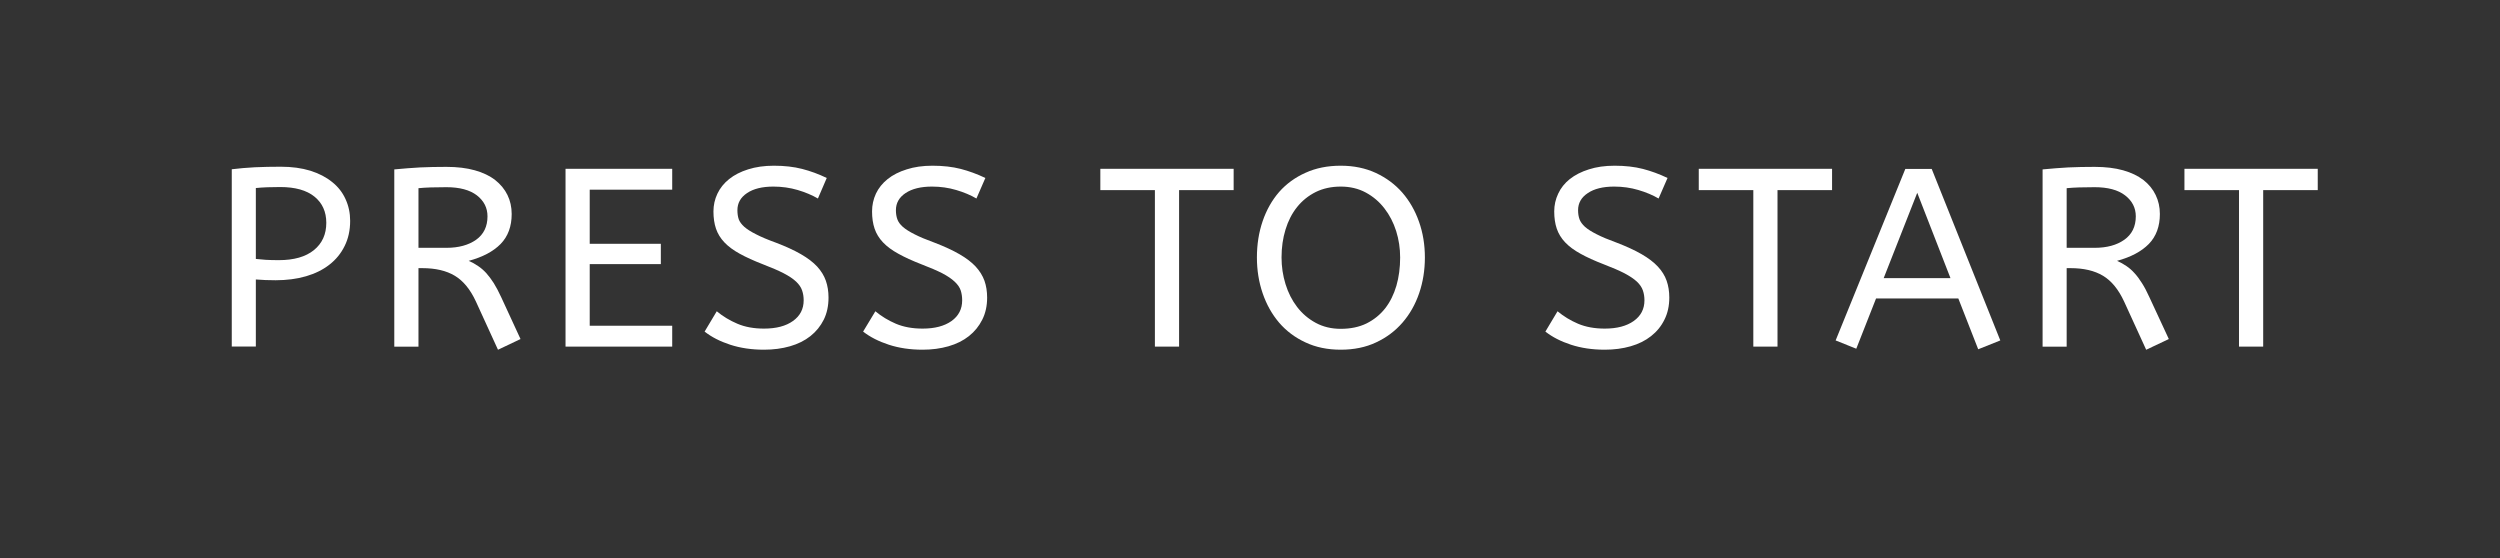 <?xml version="1.0" encoding="utf-8"?>
<svg xmlns="http://www.w3.org/2000/svg" style="margin: auto; display: block; shape-rendering: auto;" width="206" height="46" preserveAspectRatio="xMidYMid">
<rect width="100%" height="100%" fill="#333333" stroke="none"/>
<style type="text/css">
  text {
    text-anchor: middle; font-size: 23px; opacity: 0;
  }
</style>
<g style="transform-origin:103px 23px;transform:scale(1)">
<g transform="translate(103,23)">
  <g transform="translate(0,0)"><g class="path" style="transform: scale(0.91); transform-origin: -79.025px -1.855px; animation: 1s linear -0.605s infinite normal forwards running breath-c763e7b9-a61b-4014-828a-50d6d5db2e7b;"><path d="M2.07 0L2.07-16.05L2.07-16.05Q3.04-16.17 4.15-16.23L4.15-16.23L4.15-16.23Q5.27-16.28 6.51-16.28L6.51-16.28L6.51-16.28Q8.00-16.28 9.18-15.92L9.18-15.92L9.18-15.92Q10.35-15.55 11.15-14.90L11.15-14.90L11.15-14.90Q11.96-14.26 12.37-13.35L12.37-13.35L12.37-13.35Q12.79-12.44 12.79-11.38L12.79-11.38L12.79-11.38Q12.79-10.10 12.29-9.10L12.29-9.10L12.29-9.10Q11.80-8.10 10.91-7.41L10.91-7.41L10.91-7.41Q10.03-6.72 8.79-6.36L8.79-6.36L8.79-6.36Q7.54-6.00 6.05-6.00L6.05-6.00L6.05-6.00Q5.08-6.00 4.25-6.07L4.25-6.07L4.25 0L2.07 0zM6.33-7.82L6.33-7.82L6.33-7.82Q8.39-7.82 9.51-8.73L9.51-8.73L9.51-8.73Q10.63-9.64 10.63-11.20L10.63-11.20L10.63-11.20Q10.63-12.70 9.56-13.57L9.56-13.57L9.56-13.57Q8.49-14.44 6.46-14.44L6.46-14.44L6.46-14.44Q5.84-14.44 5.29-14.42L5.29-14.42L5.29-14.42Q4.74-14.40 4.25-14.35L4.25-14.35L4.25-7.93L4.25-7.93Q4.62-7.89 5.14-7.85L5.14-7.85L5.14-7.85Q5.66-7.82 6.33-7.82" fill="#ffffff" stroke="none" stroke-width="none" transform="translate(-86.455,6.285)" style="fill: rgb(255, 255, 255);"></path></g><g class="path" style="transform: scale(0.91); transform-origin: -65.31px -1.715px; animation: 1s linear -0.55s infinite normal forwards running breath-c763e7b9-a61b-4014-828a-50d6d5db2e7b;"><path d="M26.86-0.69L24.82 0.28L22.82-4.09L22.82-4.09Q22.06-5.73 20.91-6.42L20.91-6.42L20.91-6.42Q19.76-7.11 17.96-7.11L17.96-7.11L17.62-7.11L17.62 0L15.43 0L15.43-16.05L15.43-16.05Q16.68-16.17 17.77-16.23L17.77-16.23L17.77-16.23Q18.86-16.28 20.15-16.28L20.15-16.28L20.15-16.28Q21.62-16.28 22.72-15.97L22.72-15.97L22.72-15.97Q23.83-15.66 24.56-15.09L24.56-15.09L24.56-15.09Q25.30-14.51 25.68-13.73L25.68-13.73L25.68-13.73Q26.06-12.95 26.06-12.01L26.06-12.01L26.06-12.01Q26.06-10.33 25.06-9.30L25.06-9.30L25.06-9.30Q24.06-8.28 22.17-7.77L22.17-7.77L22.17-7.77Q22.63-7.57 23.02-7.30L23.02-7.30L23.02-7.30Q23.41-7.04 23.76-6.66L23.76-6.66L23.76-6.66Q24.10-6.28 24.44-5.75L24.44-5.75L24.44-5.75Q24.77-5.22 25.12-4.46L25.12-4.46L26.86-0.69zM20.15-14.44L20.15-14.44L20.15-14.44Q19.37-14.44 18.74-14.42L18.74-14.42L18.74-14.42Q18.12-14.40 17.62-14.35L17.62-14.35L17.62-8.95L20.15-8.95L20.15-8.95Q21.80-8.95 22.84-9.68L22.84-9.68L22.84-9.68Q23.87-10.42 23.87-11.80L23.87-11.80L23.87-11.80Q23.87-12.95 22.91-13.70L22.91-13.70L22.91-13.70Q21.94-14.44 20.15-14.44" fill="#ffffff" stroke="none" stroke-width="none" transform="translate(-86.455,6.285)" style="fill: rgb(255, 255, 255);"></path></g><g class="path" style="transform: scale(0.91); transform-origin: -52.005px -1.765px; animation: 1s linear -0.495s infinite normal forwards running breath-c763e7b9-a61b-4014-828a-50d6d5db2e7b;"><path d="M29.62 0L29.62-16.10L39.28-16.10L39.28-14.21L31.81-14.21L31.81-9.31L38.25-9.31L38.25-7.47L31.81-7.47L31.81-1.89L39.28-1.89L39.28 0L29.62 0" fill="#ffffff" stroke="none" stroke-width="none" transform="translate(-86.455,6.285)" style="fill: rgb(255, 255, 255);"></path></g><g class="path" style="transform: scale(0.91); transform-origin: -39.835px -1.765px; animation: 1s linear -0.44s infinite normal forwards running breath-c763e7b9-a61b-4014-828a-50d6d5db2e7b;"><path d="M41.01-1.36L42.11-3.20L42.11-3.20Q42.94-2.51 43.98-2.07L43.98-2.07L43.98-2.07Q45.01-1.63 46.39-1.63L46.39-1.63L46.39-1.63Q48.05-1.63 49.01-2.32L49.01-2.32L49.01-2.32Q49.98-3.01 49.98-4.19L49.98-4.19L49.98-4.19Q49.98-4.67 49.84-5.08L49.84-5.08L49.84-5.08Q49.70-5.50 49.30-5.88L49.30-5.88L49.30-5.88Q48.90-6.26 48.17-6.64L48.17-6.64L48.17-6.64Q47.45-7.01 46.30-7.45L46.30-7.45L46.30-7.45Q45.06-7.93 44.19-8.41L44.19-8.41L44.19-8.41Q43.33-8.88 42.80-9.44L42.80-9.44L42.80-9.44Q42.27-10.00 42.04-10.68L42.04-10.68L42.04-10.68Q41.81-11.36 41.81-12.24L41.81-12.24L41.81-12.24Q41.81-13.09 42.17-13.85L42.17-13.85L42.17-13.85Q42.53-14.61 43.23-15.17L43.23-15.17L43.23-15.17Q43.93-15.73 44.95-16.05L44.95-16.05L44.95-16.05Q45.98-16.38 47.29-16.38L47.29-16.38L47.29-16.38Q48.71-16.38 49.84-16.09L49.84-16.09L49.84-16.09Q50.97-15.80 52.07-15.27L52.07-15.27L51.27-13.41L51.27-13.41Q50.48-13.87 49.44-14.18L49.44-14.18L49.44-14.18Q48.39-14.49 47.24-14.49L47.24-14.49L47.24-14.49Q45.72-14.49 44.85-13.90L44.85-13.90L44.85-13.90Q43.98-13.32 43.98-12.35L43.98-12.35L43.98-12.35Q43.98-11.89 44.10-11.53L44.10-11.53L44.10-11.53Q44.23-11.18 44.61-10.84L44.61-10.84L44.61-10.84Q44.99-10.51 45.67-10.17L45.67-10.17L45.67-10.17Q46.34-9.82 47.47-9.41L47.47-9.41L47.47-9.41Q48.81-8.90 49.73-8.37L49.73-8.37L49.73-8.37Q50.65-7.84 51.20-7.25L51.20-7.25L51.20-7.25Q51.75-6.65 51.99-5.96L51.99-5.96L51.99-5.96Q52.23-5.27 52.23-4.44L52.23-4.44L52.23-4.44Q52.23-3.31 51.80-2.44L51.80-2.44L51.80-2.44Q51.36-1.56 50.59-0.95L50.59-0.95L50.59-0.95Q49.82-0.34 48.74-0.03L48.74-0.03L48.74-0.03Q47.66 0.28 46.39 0.28L46.39 0.28L46.39 0.28Q44.71 0.28 43.33-0.17L43.33-0.17L43.33-0.17Q41.95-0.62 41.01-1.36L41.01-1.36" fill="#ffffff" stroke="none" stroke-width="none" transform="translate(-86.455,6.285)" style="fill: rgb(255, 255, 255);"></path></g><g class="path" style="transform: scale(0.91); transform-origin: -26.77px -1.765px; animation: 1s linear -0.385s infinite normal forwards running breath-c763e7b9-a61b-4014-828a-50d6d5db2e7b;"><path d="M54.07-1.36L55.18-3.20L55.18-3.20Q56.01-2.51 57.04-2.07L57.04-2.07L57.04-2.07Q58.08-1.63 59.46-1.63L59.46-1.63L59.46-1.63Q61.11-1.63 62.08-2.32L62.08-2.32L62.08-2.32Q63.04-3.01 63.04-4.19L63.04-4.19L63.04-4.19Q63.04-4.67 62.91-5.08L62.91-5.08L62.91-5.08Q62.77-5.50 62.36-5.88L62.36-5.88L62.36-5.88Q61.96-6.26 61.24-6.64L61.24-6.64L61.24-6.64Q60.51-7.01 59.36-7.45L59.36-7.45L59.36-7.45Q58.12-7.93 57.26-8.41L57.26-8.41L57.26-8.41Q56.40-8.88 55.87-9.44L55.87-9.44L55.87-9.44Q55.34-10.00 55.11-10.68L55.11-10.68L55.11-10.68Q54.88-11.36 54.88-12.24L54.88-12.24L54.88-12.24Q54.88-13.09 55.23-13.85L55.23-13.85L55.23-13.85Q55.59-14.61 56.29-15.17L56.29-15.17L56.29-15.17Q56.99-15.73 58.02-16.05L58.02-16.05L58.02-16.05Q59.04-16.38 60.35-16.38L60.35-16.38L60.35-16.38Q61.78-16.38 62.91-16.09L62.91-16.09L62.91-16.09Q64.03-15.80 65.14-15.27L65.14-15.27L64.33-13.41L64.33-13.41Q63.55-13.87 62.50-14.18L62.50-14.18L62.50-14.18Q61.46-14.49 60.31-14.49L60.31-14.49L60.31-14.49Q58.79-14.49 57.91-13.90L57.91-13.90L57.91-13.90Q57.04-13.32 57.04-12.35L57.04-12.35L57.04-12.35Q57.04-11.89 57.17-11.53L57.17-11.53L57.17-11.53Q57.29-11.18 57.67-10.84L57.67-10.84L57.67-10.84Q58.05-10.51 58.73-10.17L58.73-10.17L58.73-10.17Q59.41-9.82 60.54-9.41L60.54-9.41L60.54-9.41Q61.87-8.90 62.79-8.37L62.79-8.37L62.79-8.37Q63.71-7.84 64.26-7.25L64.26-7.25L64.26-7.25Q64.81-6.65 65.06-5.96L65.06-5.96L65.06-5.96Q65.30-5.27 65.30-4.44L65.30-4.44L65.30-4.44Q65.30-3.31 64.86-2.44L64.86-2.44L64.86-2.44Q64.42-1.56 63.65-0.95L63.65-0.95L63.65-0.95Q62.88-0.34 61.80-0.03L61.80-0.03L61.80-0.03Q60.72 0.28 59.46 0.28L59.46 0.28L59.46 0.28Q57.78 0.28 56.40-0.17L56.40-0.17L56.40-0.17Q55.02-0.62 54.07-1.36L54.07-1.36" fill="#ffffff" stroke="none" stroke-width="none" transform="translate(-86.455,6.285)" style="fill: rgb(255, 255, 255);"></path></g><g class="path" style="transform: scale(0.91); transform-origin: -6.84px -1.765px; animation: 1s linear -0.33s infinite normal forwards running breath-c763e7b9-a61b-4014-828a-50d6d5db2e7b;"><path d="M73.58-14.17L73.58-16.10L85.65-16.10L85.65-14.17L80.71-14.17L80.71 0L78.52 0L78.52-14.17L73.58-14.17" fill="#ffffff" stroke="none" stroke-width="none" transform="translate(-86.455,6.285)" style="fill: rgb(255, 255, 255);"></path></g><g class="path" style="transform: scale(0.91); transform-origin: 7.49px -1.765px; animation: 1s linear -0.275s infinite normal forwards running breath-c763e7b9-a61b-4014-828a-50d6d5db2e7b;"><path d="M86.34-8.07L86.34-8.07L86.34-8.07Q86.34-9.84 86.86-11.36L86.86-11.36L86.86-11.36Q87.38-12.88 88.35-14.00L88.35-14.00L88.35-14.00Q89.33-15.11 90.74-15.74L90.74-15.74L90.74-15.74Q92.14-16.38 93.93-16.38L93.93-16.38L93.93-16.38Q95.70-16.38 97.12-15.72L97.12-15.72L97.12-15.72Q98.53-15.06 99.51-13.94L99.51-13.94L99.51-13.94Q100.49-12.81 101.02-11.30L101.02-11.30L101.02-11.30Q101.55-9.80 101.55-8.07L101.55-8.07L101.55-8.07Q101.55-6.35 101.03-4.83L101.03-4.83L101.03-4.83Q100.51-3.31 99.52-2.17L99.52-2.17L99.52-2.17Q98.53-1.03 97.13-0.38L97.13-0.38L97.13-0.38Q95.73 0.28 93.93 0.28L93.93 0.28L93.93 0.28Q92.14 0.28 90.74-0.38L90.74-0.38L90.74-0.38Q89.33-1.03 88.35-2.17L88.35-2.17L88.35-2.17Q87.38-3.31 86.86-4.83L86.86-4.83L86.86-4.83Q86.34-6.35 86.34-8.07zM88.57-8.07L88.57-8.07L88.57-8.07Q88.57-6.83 88.93-5.66L88.93-5.66L88.93-5.66Q89.29-4.49 89.98-3.59L89.98-3.59L89.98-3.59Q90.67-2.69 91.67-2.15L91.67-2.15L91.67-2.15Q92.67-1.61 93.93-1.61L93.93-1.61L93.93-1.61Q95.27-1.61 96.27-2.10L96.27-2.10L96.27-2.10Q97.27-2.60 97.95-3.46L97.95-3.46L97.95-3.46Q98.62-4.32 98.97-5.51L98.97-5.51L98.97-5.51Q99.31-6.69 99.31-8.07L99.31-8.07L99.31-8.07Q99.31-9.31 98.95-10.46L98.95-10.46L98.95-10.46Q98.58-11.62 97.89-12.51L97.89-12.51L97.89-12.51Q97.20-13.41 96.20-13.95L96.20-13.95L96.20-13.95Q95.20-14.49 93.93-14.49L93.93-14.49L93.93-14.49Q92.67-14.49 91.67-14.00L91.67-14.00L91.67-14.00Q90.67-13.50 89.98-12.64L89.98-12.64L89.98-12.64Q89.29-11.78 88.93-10.60L88.93-10.60L88.93-10.60Q88.57-9.43 88.57-8.07" fill="#ffffff" stroke="none" stroke-width="none" transform="translate(-86.455,6.285)" style="fill: rgb(255, 255, 255);"></path></g><g class="path" style="transform: scale(0.91); transform-origin: 29.445px -1.765px; animation: 1s linear -0.22s infinite normal forwards running breath-c763e7b9-a61b-4014-828a-50d6d5db2e7b;"><path d="M110.29-1.36L111.39-3.20L111.39-3.20Q112.22-2.51 113.25-2.07L113.25-2.07L113.25-2.07Q114.29-1.63 115.67-1.63L115.67-1.63L115.67-1.63Q117.32-1.63 118.29-2.32L118.29-2.32L118.29-2.32Q119.26-3.01 119.26-4.19L119.26-4.19L119.26-4.19Q119.26-4.67 119.12-5.08L119.12-5.08L119.12-5.08Q118.98-5.50 118.58-5.88L118.58-5.88L118.58-5.88Q118.17-6.26 117.45-6.64L117.45-6.64L117.45-6.64Q116.73-7.01 115.58-7.45L115.58-7.45L115.58-7.45Q114.33-7.93 113.47-8.41L113.47-8.41L113.47-8.41Q112.61-8.88 112.08-9.44L112.08-9.44L112.08-9.44Q111.55-10.00 111.32-10.68L111.32-10.68L111.32-10.68Q111.09-11.36 111.09-12.24L111.09-12.24L111.09-12.24Q111.09-13.09 111.45-13.85L111.45-13.85L111.45-13.85Q111.80-14.61 112.50-15.17L112.50-15.17L112.50-15.17Q113.21-15.73 114.23-16.05L114.23-16.05L114.23-16.05Q115.25-16.38 116.56-16.38L116.56-16.38L116.56-16.38Q117.99-16.38 119.12-16.09L119.12-16.09L119.12-16.09Q120.24-15.80 121.35-15.27L121.35-15.27L120.54-13.41L120.54-13.41Q119.76-13.87 118.71-14.18L118.71-14.18L118.71-14.18Q117.67-14.49 116.52-14.49L116.52-14.49L116.52-14.49Q115.00-14.49 114.13-13.90L114.13-13.90L114.13-13.90Q113.25-13.32 113.25-12.35L113.25-12.35L113.25-12.35Q113.25-11.89 113.38-11.53L113.38-11.53L113.38-11.53Q113.51-11.18 113.88-10.84L113.88-10.84L113.88-10.84Q114.26-10.51 114.94-10.17L114.94-10.17L114.94-10.17Q115.62-9.82 116.75-9.41L116.75-9.41L116.75-9.41Q118.08-8.90 119.00-8.37L119.00-8.37L119.00-8.37Q119.92-7.84 120.47-7.25L120.47-7.25L120.47-7.25Q121.03-6.65 121.27-5.96L121.27-5.96L121.27-5.96Q121.51-5.27 121.51-4.44L121.51-4.44L121.51-4.44Q121.51-3.31 121.07-2.44L121.07-2.44L121.07-2.44Q120.64-1.56 119.86-0.95L119.86-0.95L119.86-0.95Q119.09-0.34 118.01-0.03L118.01-0.03L118.01-0.03Q116.93 0.28 115.67 0.28L115.67 0.28L115.67 0.28Q113.99 0.28 112.61-0.17L112.61-0.17L112.61-0.17Q111.23-0.62 110.29-1.36L110.29-1.36" fill="#ffffff" stroke="none" stroke-width="none" transform="translate(-86.455,6.285)" style="fill: rgb(255, 255, 255);"></path></g><g class="path" style="transform: scale(0.91); transform-origin: 42.47px -1.765px; animation: 1s linear -0.165s infinite normal forwards running breath-c763e7b9-a61b-4014-828a-50d6d5db2e7b;"><path d="M122.89-14.17L122.89-16.10L134.96-16.10L134.96-14.17L130.02-14.17L130.02 0L127.83 0L127.83-14.17L122.89-14.17" fill="#ffffff" stroke="none" stroke-width="none" transform="translate(-86.455,6.285)" style="fill: rgb(255, 255, 255);"></path></g><g class="path" style="transform: scale(0.91); transform-origin: 55.04px -1.65px; animation: 1s linear -0.11s infinite normal forwards running breath-c763e7b9-a61b-4014-828a-50d6d5db2e7b;"><path d="M135.91 0.18L134.04-0.57L140.35-16.10L142.74-16.10L148.95-0.57L146.95 0.23L145.15-4.37L137.70-4.37L135.91 0.18zM141.43-13.94L138.39-6.21L144.44-6.21L141.43-13.94" fill="#ffffff" stroke="none" stroke-width="none" transform="translate(-86.455,6.285)" style="fill: rgb(255, 255, 255);"></path></g><g class="path" style="transform: scale(0.91); transform-origin: 70.51px -1.715px; animation: 1s linear -0.055s infinite normal forwards running breath-c763e7b9-a61b-4014-828a-50d6d5db2e7b;"><path d="M162.68-0.69L160.63 0.28L158.63-4.09L158.63-4.09Q157.87-5.73 156.72-6.42L156.72-6.42L156.72-6.42Q155.57-7.11 153.78-7.11L153.78-7.11L153.43-7.11L153.43 0L151.25 0L151.25-16.05L151.25-16.05Q152.49-16.17 153.58-16.23L153.58-16.23L153.58-16.23Q154.68-16.28 155.96-16.28L155.96-16.28L155.96-16.28Q157.44-16.28 158.54-15.97L158.54-15.97L158.54-15.97Q159.64-15.66 160.38-15.09L160.38-15.09L160.38-15.09Q161.12-14.51 161.49-13.73L161.49-13.73L161.49-13.73Q161.87-12.95 161.87-12.01L161.87-12.01L161.87-12.01Q161.87-10.33 160.87-9.30L160.87-9.30L160.87-9.30Q159.87-8.28 157.99-7.77L157.99-7.77L157.99-7.77Q158.45-7.57 158.84-7.30L158.84-7.30L158.84-7.30Q159.23-7.04 159.57-6.66L159.57-6.66L159.57-6.66Q159.92-6.28 160.25-5.75L160.25-5.75L160.25-5.75Q160.59-5.22 160.93-4.46L160.93-4.46L162.68-0.69zM155.96-14.44L155.96-14.44L155.96-14.44Q155.18-14.44 154.56-14.42L154.56-14.42L154.56-14.42Q153.94-14.40 153.43-14.35L153.43-14.35L153.43-8.95L155.96-8.95L155.96-8.95Q157.62-8.95 158.65-9.68L158.65-9.68L158.65-9.68Q159.69-10.42 159.69-11.80L159.69-11.80L159.69-11.80Q159.69-12.95 158.72-13.70L158.72-13.70L158.72-13.70Q157.76-14.44 155.96-14.44" fill="#ffffff" stroke="none" stroke-width="none" transform="translate(-86.455,6.285)" style="fill: rgb(255, 255, 255);"></path></g><g class="path" style="transform: scale(0.91); transform-origin: 82.49px -1.765px; animation: 1s linear 0s infinite normal forwards running breath-c763e7b9-a61b-4014-828a-50d6d5db2e7b;"><path d="M162.91-14.17L162.91-16.10L174.98-16.10L174.98-14.17L170.04-14.17L170.04 0L167.85 0L167.85-14.17L162.91-14.17" fill="#ffffff" stroke="none" stroke-width="none" transform="translate(-86.455,6.285)" style="fill: rgb(255, 255, 255);"></path></g></g>
</g>
</g>
<style id="breath-c763e7b9-a61b-4014-828a-50d6d5db2e7b" data-anikit="">@keyframes breath-c763e7b9-a61b-4014-828a-50d6d5db2e7b
{
  0% {
    animation-timing-function: cubic-bezier(0.965,0.241,-0.07,0.791);
    transform: scale(0.91);
  }
  51% {
    animation-timing-function: cubic-bezier(0.923,0.263,-0.031,0.763);
    transform: scale(1.03);
  }
  100% {
    transform: scale(0.91);
  }
}</style></svg>